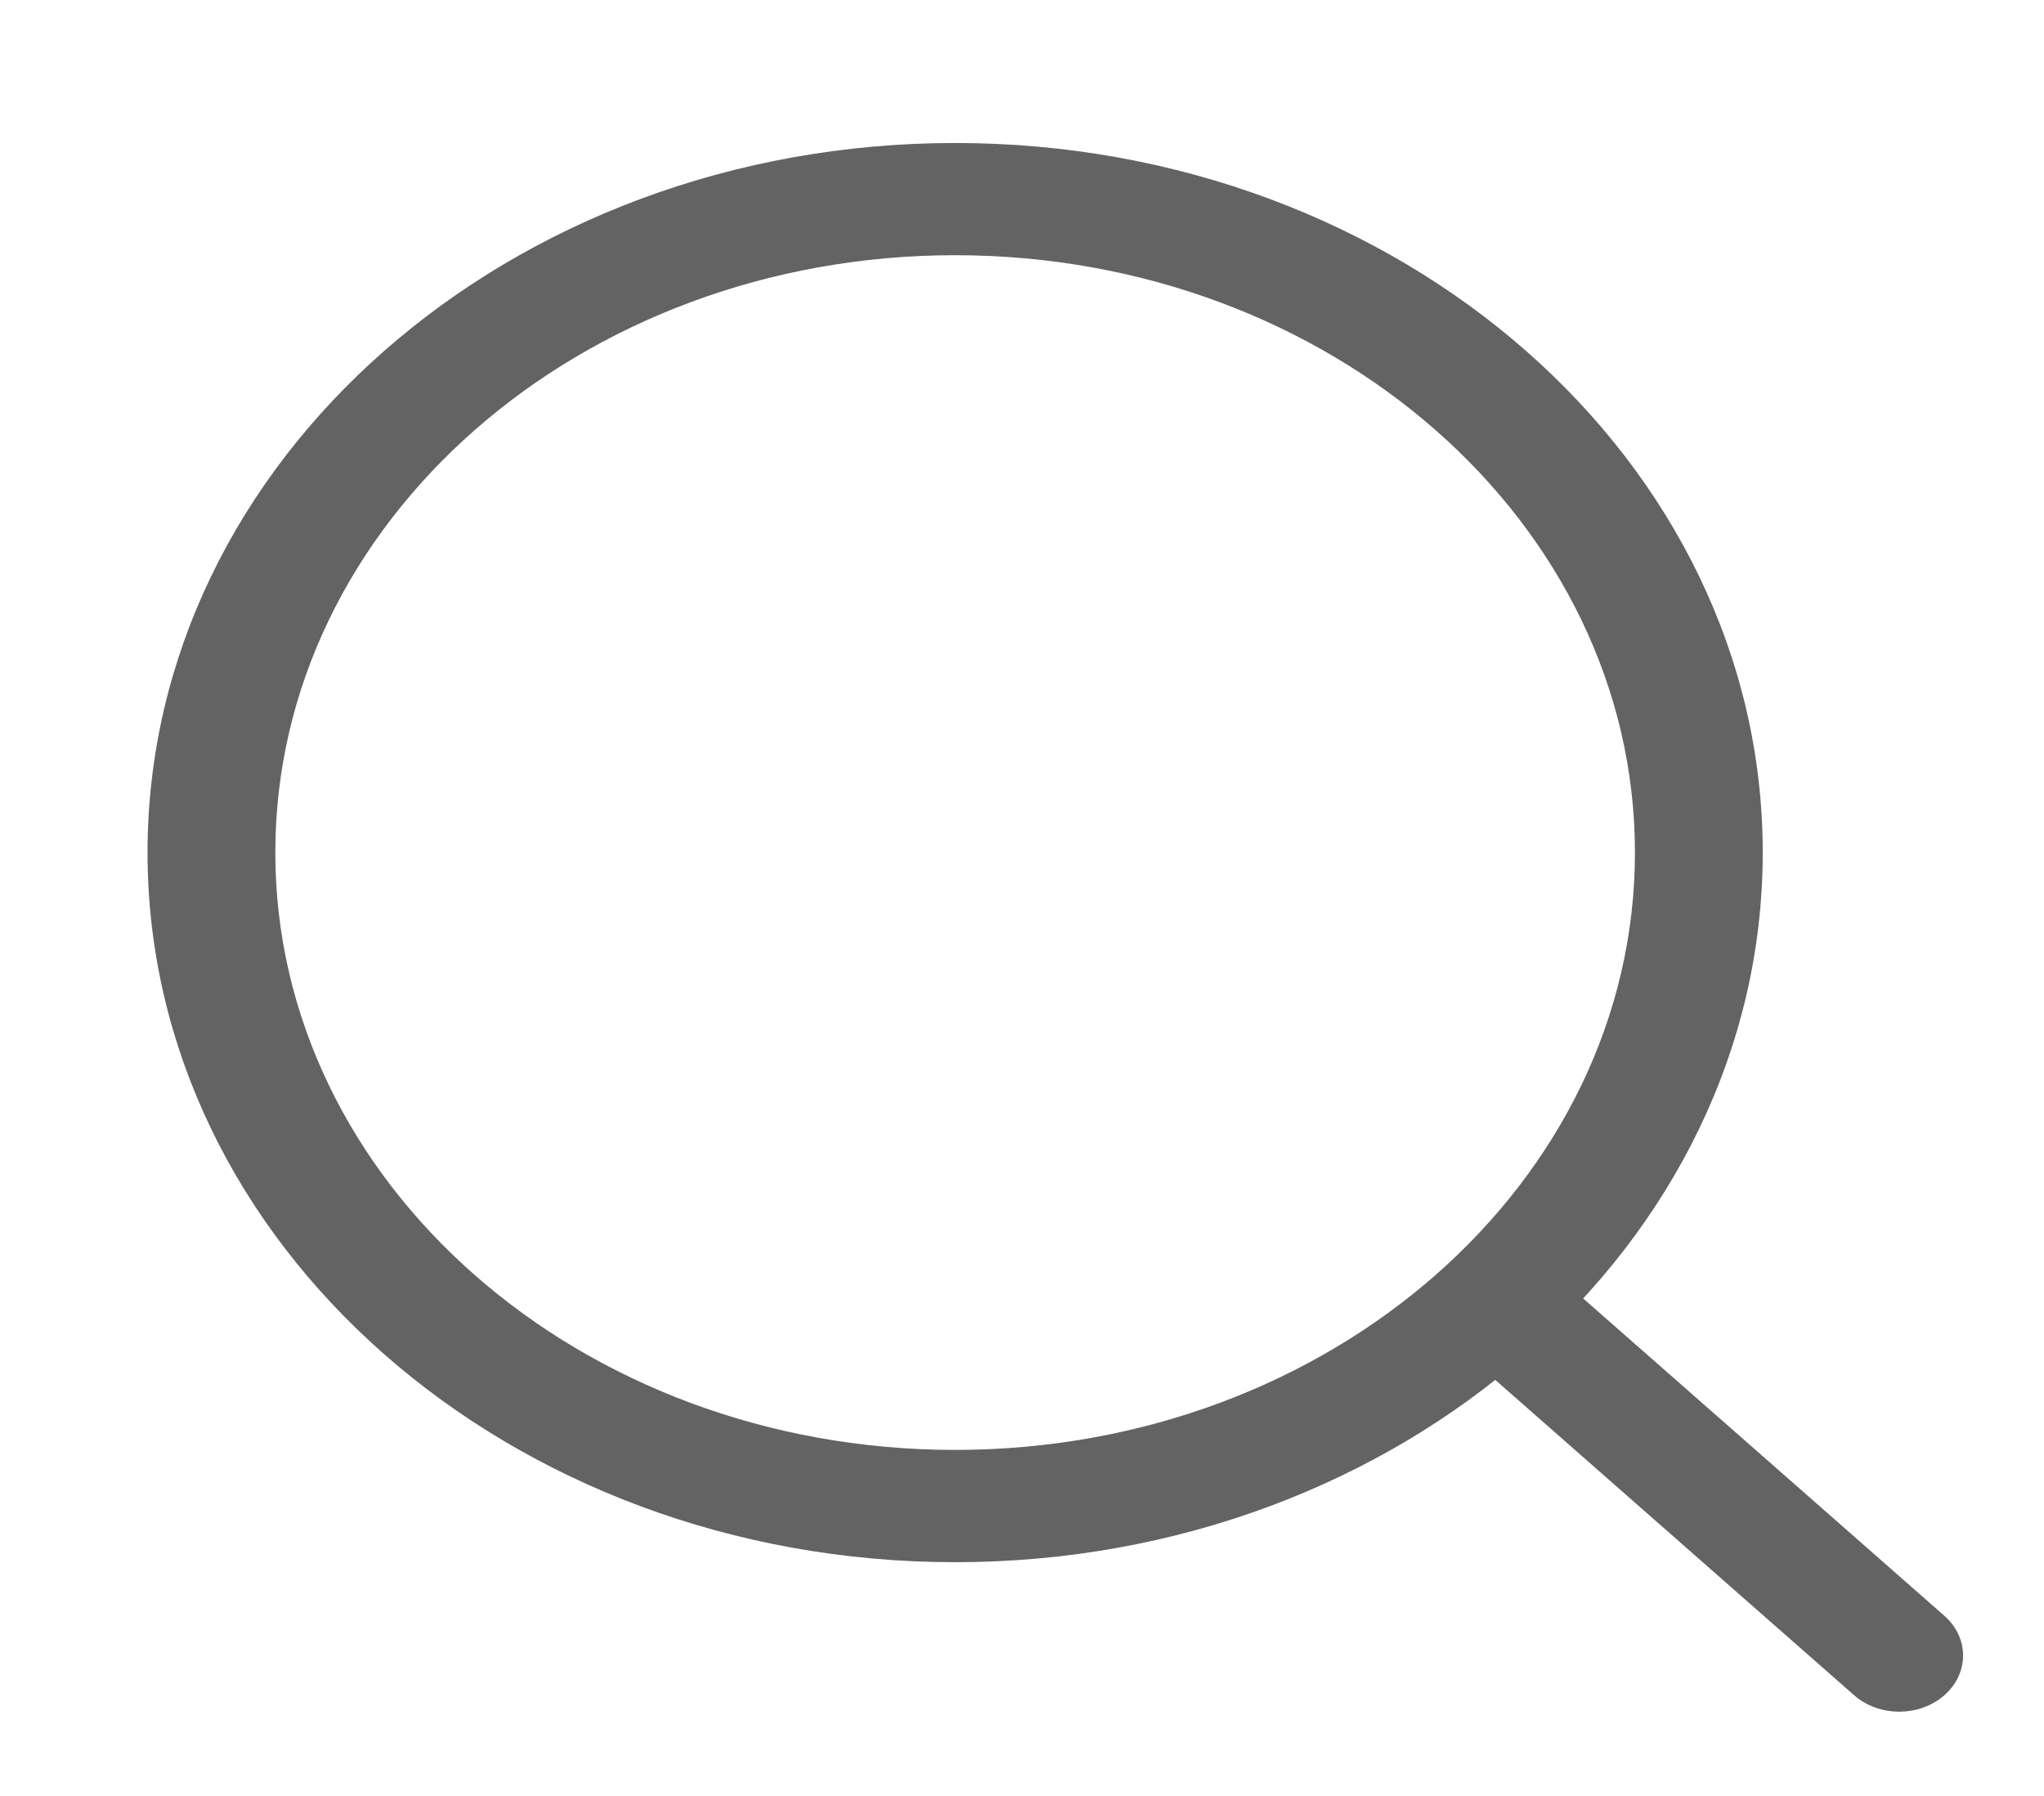 <svg width="33" height="29" viewBox="0 0 33 29" fill="none" xmlns="http://www.w3.org/2000/svg">
<path fill-rule="evenodd" clip-rule="evenodd" d="M15.421 2.309C8.224 2.309 2.382 7.443 2.382 13.766C2.382 20.09 8.224 25.225 15.421 25.225C22.616 25.225 28.459 20.09 28.459 13.766C28.459 7.443 22.616 2.309 15.421 2.309ZM15.421 4.121C21.478 4.121 26.396 8.443 26.396 13.766C26.396 19.09 21.478 23.412 15.421 23.412C9.363 23.412 4.445 19.09 4.445 13.766C4.445 8.443 9.363 4.121 15.421 4.121Z" fill="#636363"/>
<path fill-rule="evenodd" clip-rule="evenodd" d="M31.392 26.091L24.92 20.404C24.518 20.05 23.864 20.05 23.462 20.404C23.06 20.757 23.06 21.332 23.462 21.685L29.934 27.373C30.336 27.727 30.99 27.727 31.392 27.373C31.794 27.019 31.794 26.445 31.392 26.091Z" fill="#636363"/>
</svg>
